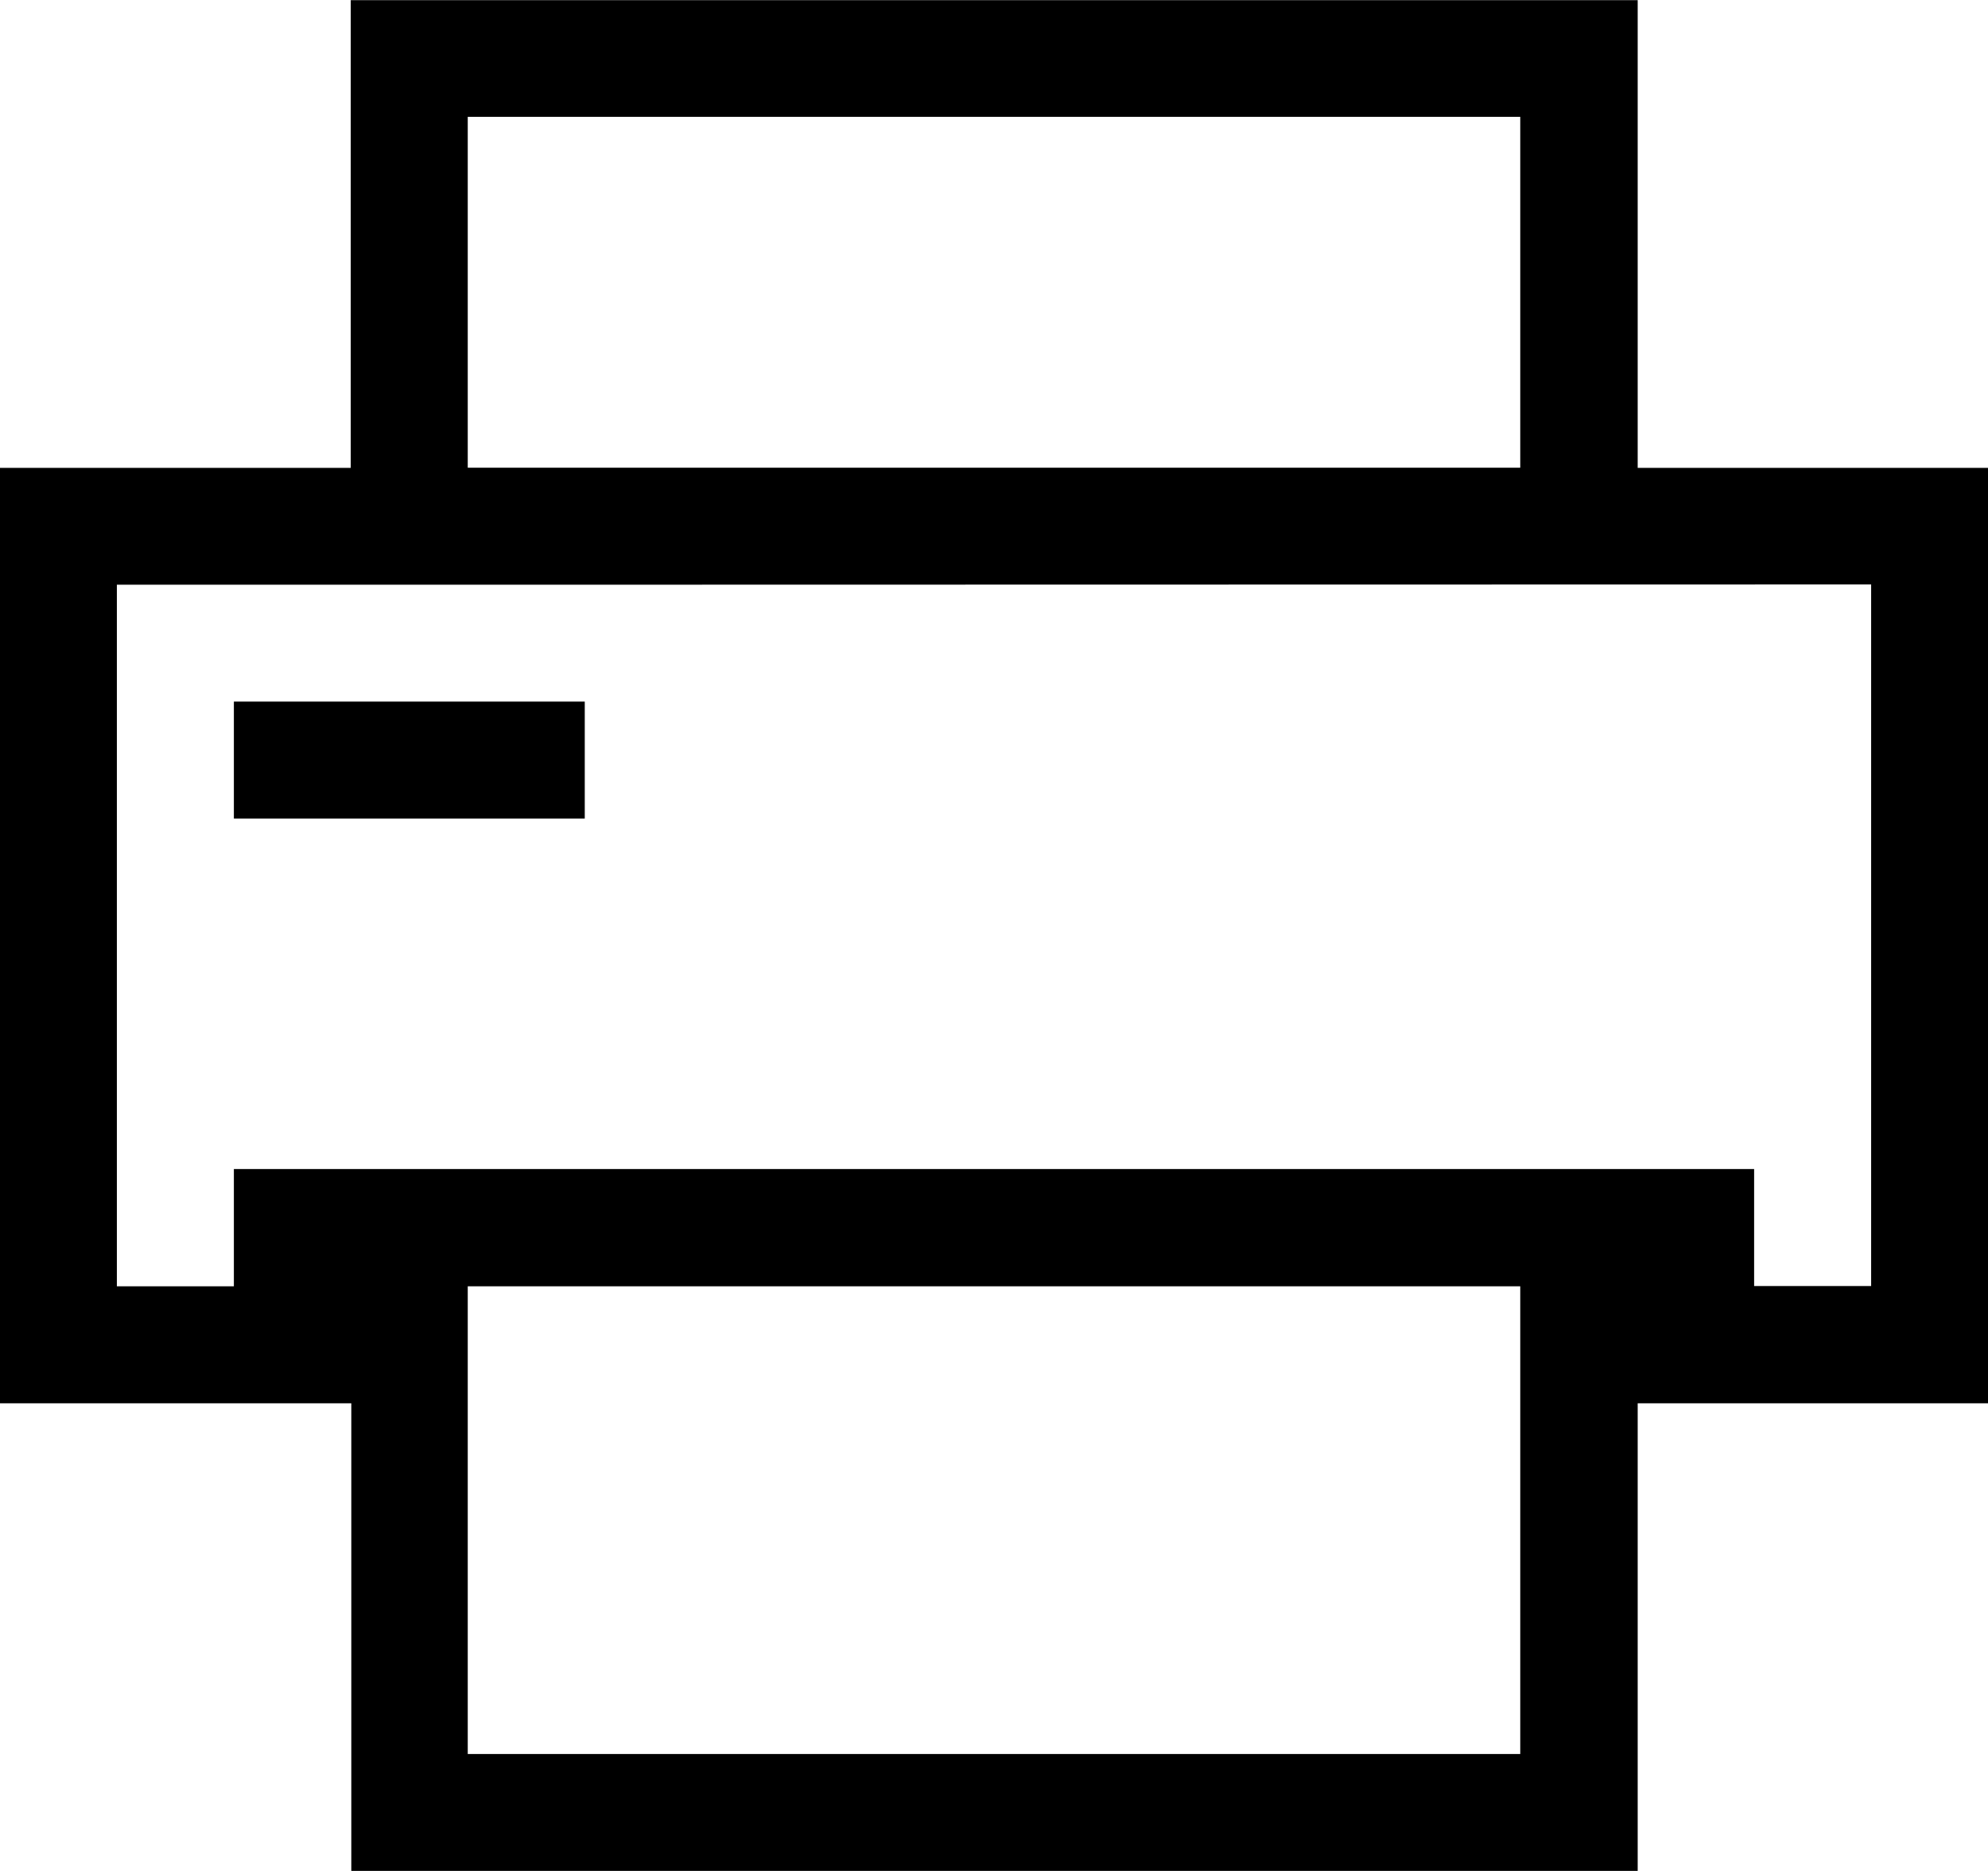 <svg xmlns="http://www.w3.org/2000/svg" viewBox="0 0 14 13.176">
  <path fill="currentColor"
    d="M173.961,179.726v3.294h7.412v-3.294Zm-.824.824h-2.471v-6.588h2.471v-3.294H182.2v3.294h2.471v6.588H182.2v3.294h-9.059v-3.294Zm.824-5.765h-2.471v4.941h.824V178.9H183.02v.824h.824v-4.941Zm0-.824h7.412v-2.471h-7.412Zm-1.647,1.647h2.471v.824h-2.471Z"
    transform="translate(-170.667 -170.667)" />
</svg>